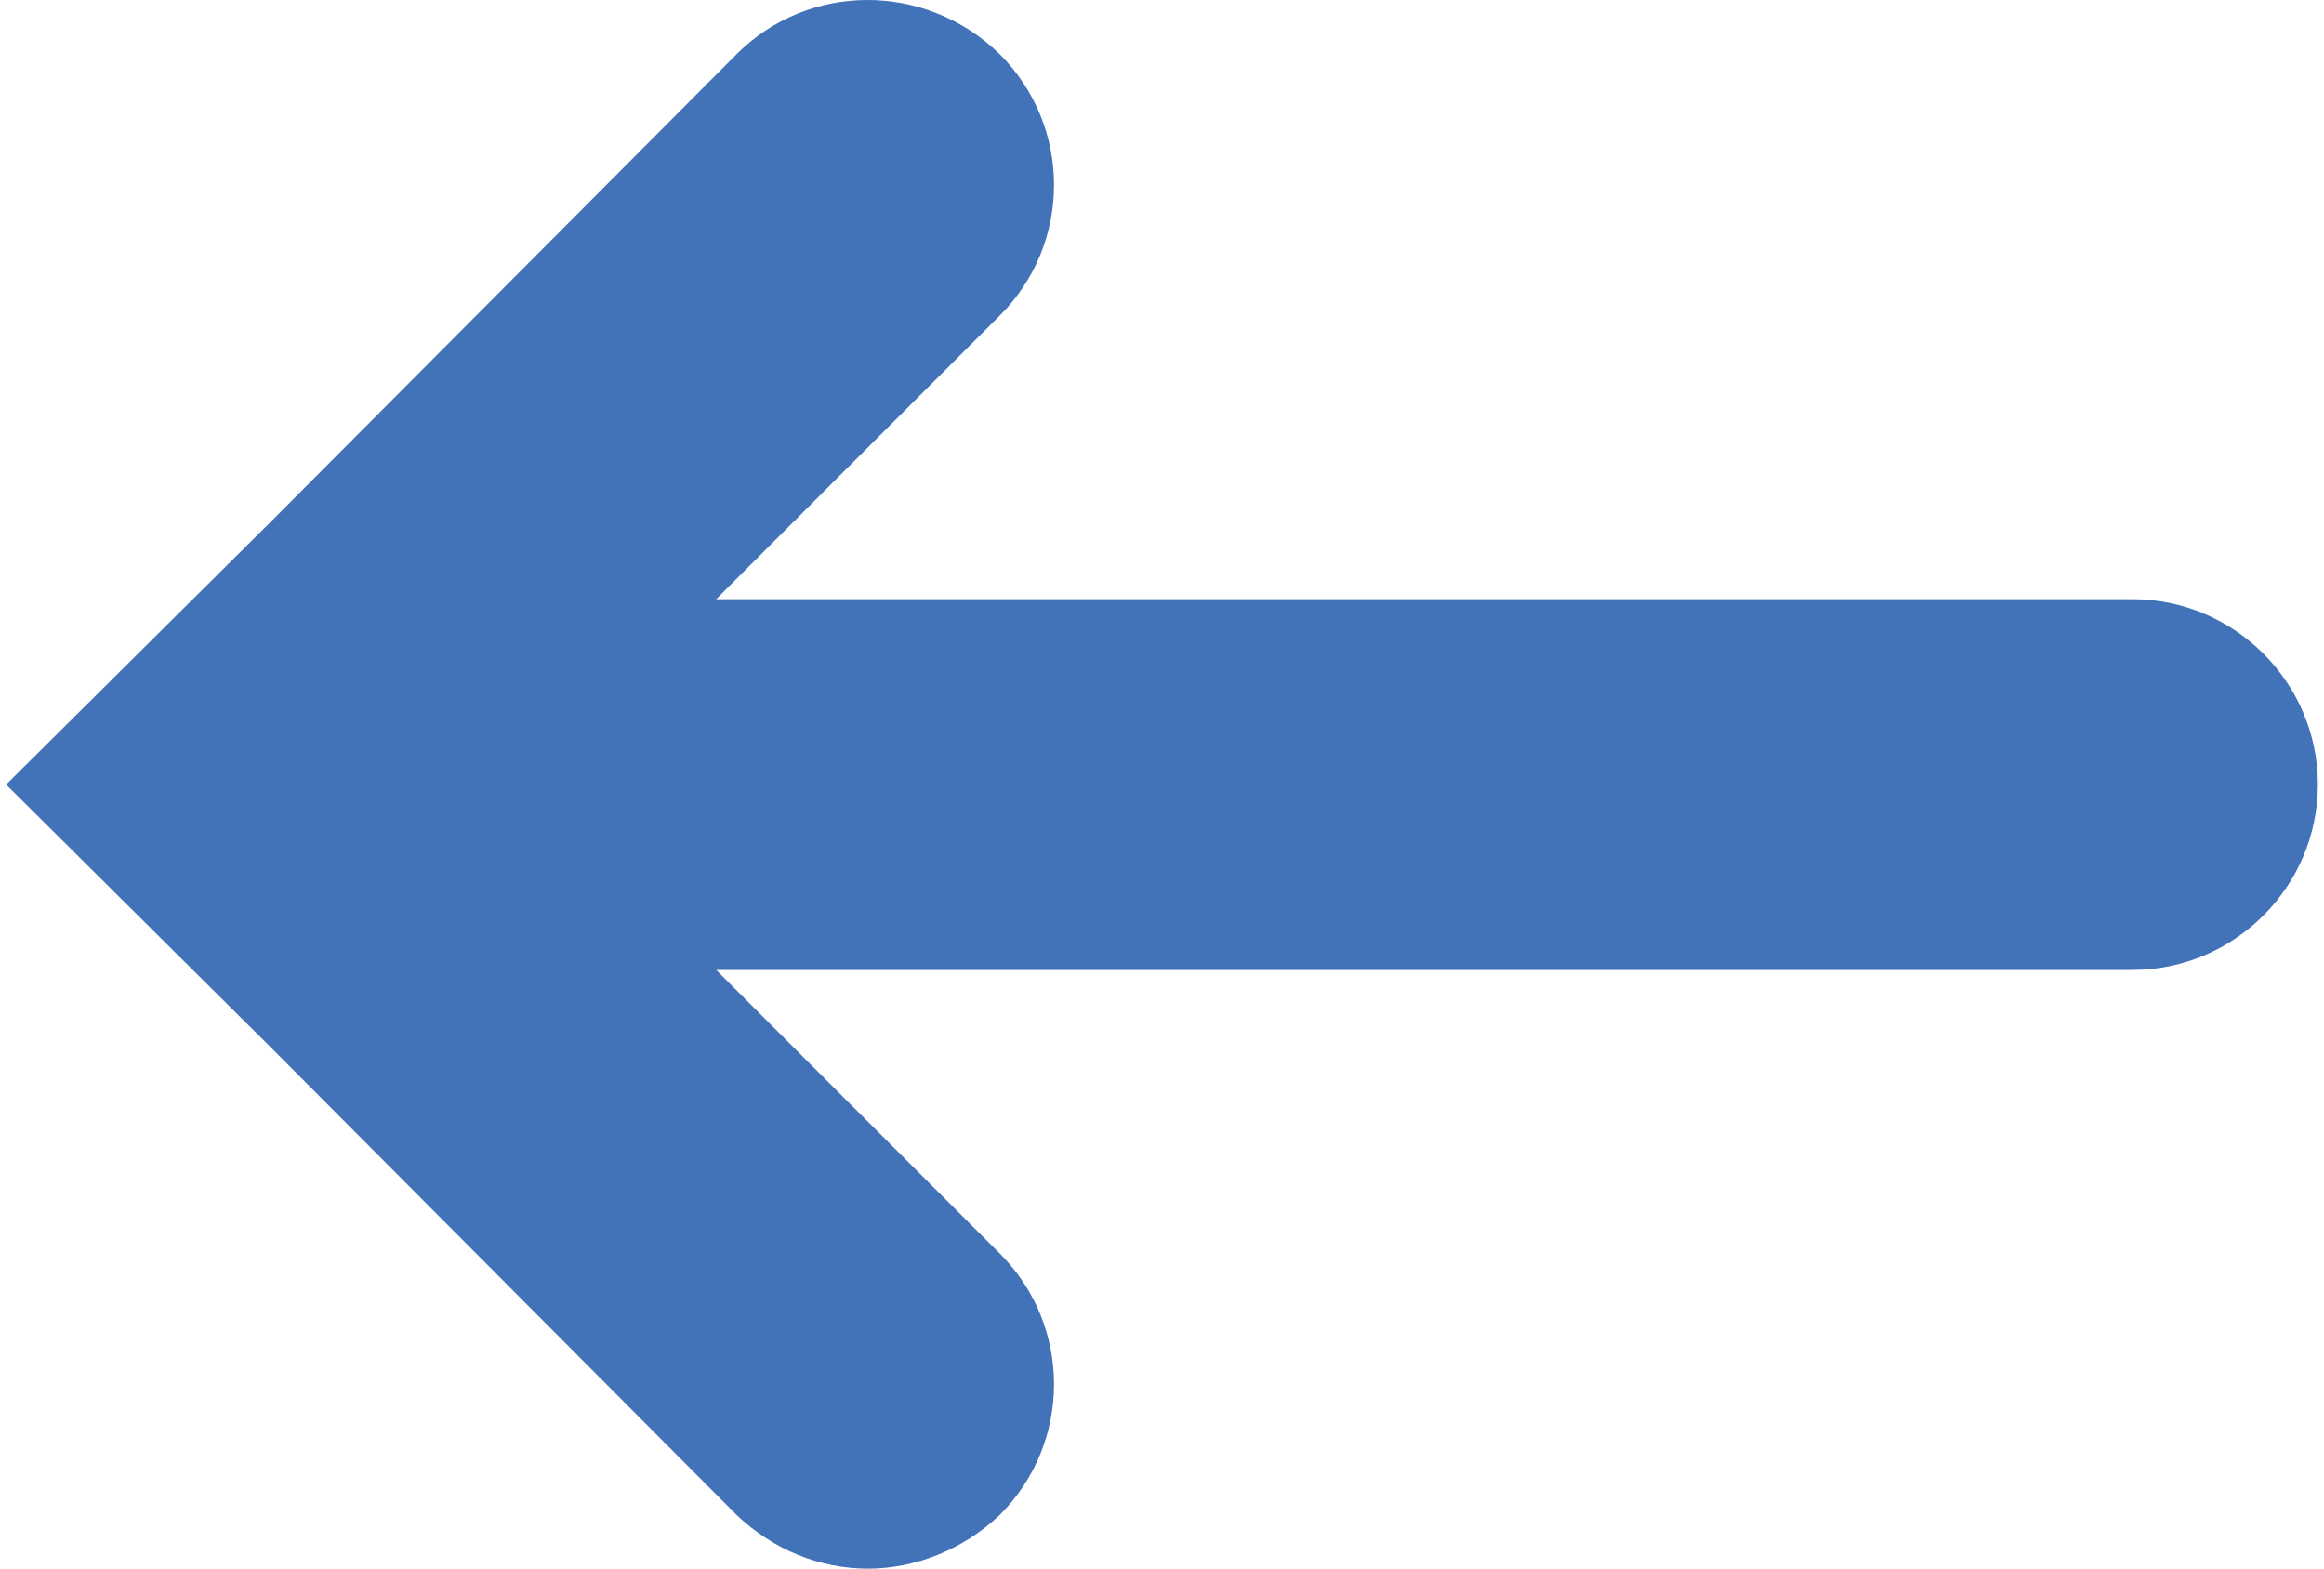 <svg enable-background="new 0 0 216.11 145.886" viewBox="0 0 216.11 145.886" xmlns="http://www.w3.org/2000/svg"><path d="m215.54 72.965c0 9.478-7.758 17.239-17.239 17.239h-131.706l26.376 26.372c6.722 6.726 6.722 17.584 0 24.31-3.448 3.274-7.93 5-12.24 5-4.482 0-8.792-1.726-12.24-5l-43.441-43.611-24.48-24.31 24.48-24.31 43.441-43.611c6.723-6.726 17.584-6.726 24.48 0 6.722 6.726 6.722 17.584 0 24.301l-26.376 26.38h131.706c9.482.001 17.239 7.762 17.239 17.24z" fill="#4273b8"/></svg>
